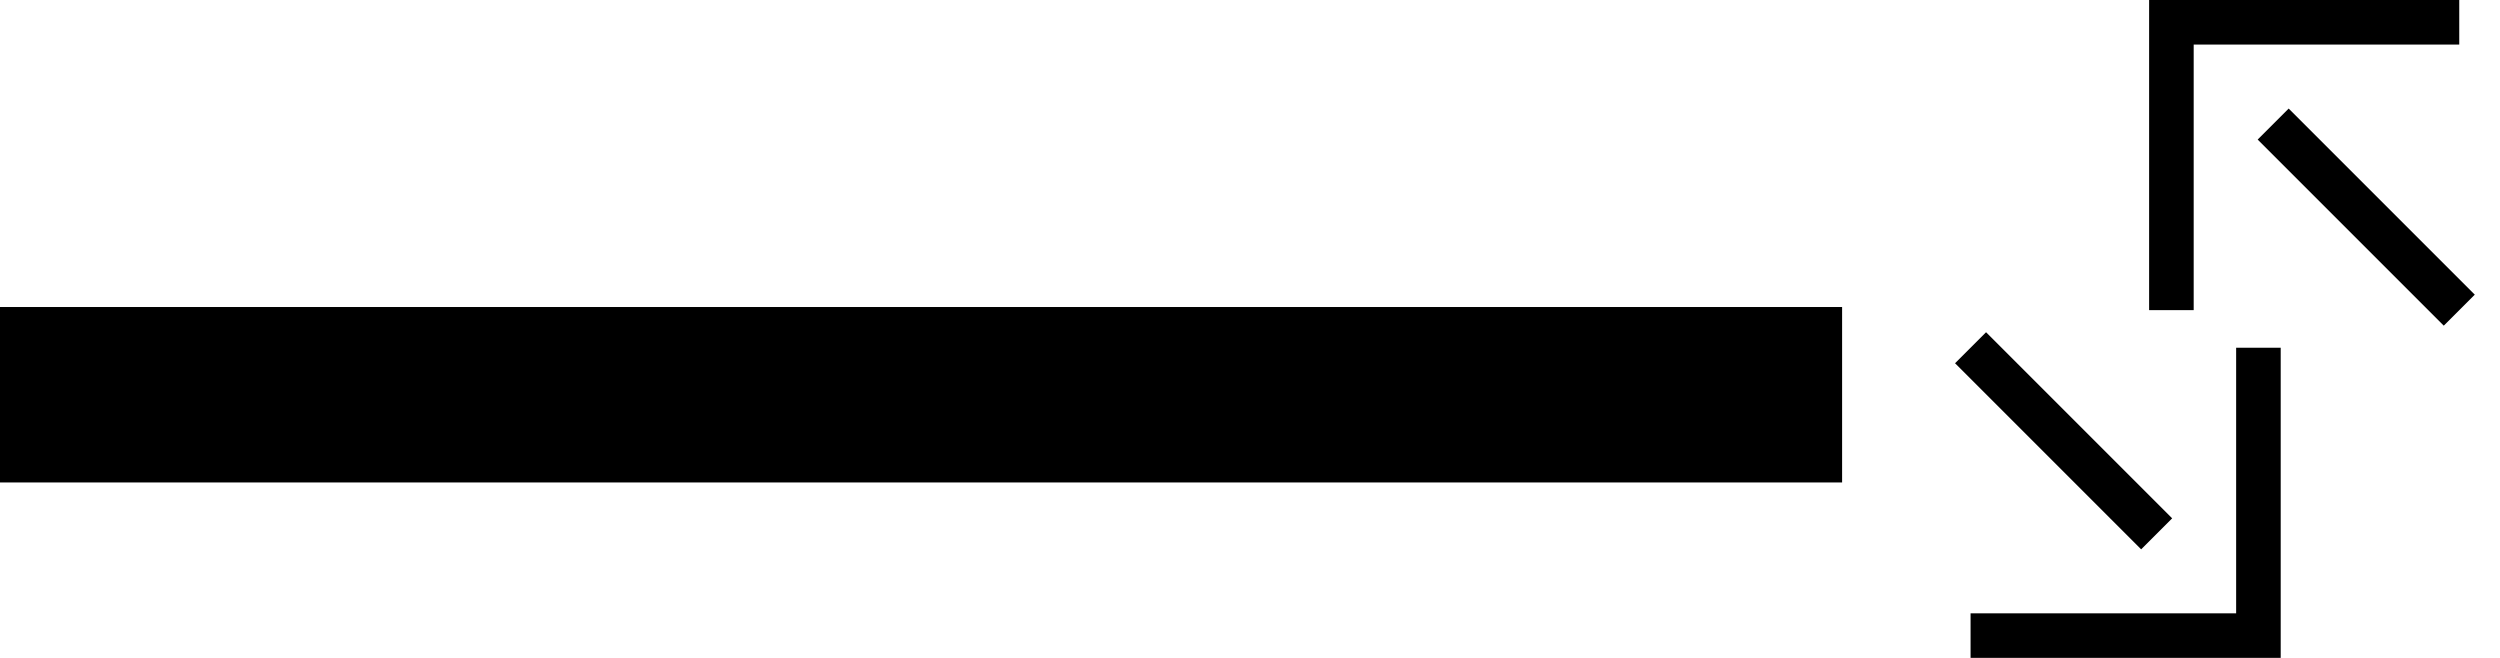 <?xml version="1.0" encoding="UTF-8" standalone="no"?>
<svg
   xmlns:dc="http://purl.org/dc/elements/1.1/"
   xmlns:cc="http://creativecommons.org/ns#"
   xmlns:rdf="http://www.w3.org/1999/02/22-rdf-syntax-ns#"
   xmlns:svg="http://www.w3.org/2000/svg"
   xmlns="http://www.w3.org/2000/svg"
   xmlns:sodipodi="http://sodipodi.sourceforge.net/DTD/sodipodi-0.dtd"
   xmlns:inkscape="http://www.inkscape.org/namespaces/inkscape"
   version="1.0"
   width="57"
   height="15"
   id="svg2"
   inkscape:version="0.47 r22583"
   sodipodi:docname="05-01-004-01-03-10.svg">
  <defs
     id="defs14">
    <inkscape:perspective
       sodipodi:type="inkscape:persp3d"
       inkscape:vp_x="0 : 5.5 : 1"
       inkscape:vp_y="0 : 1000 : 0"
       inkscape:vp_z="10 : 5.5 : 1"
       inkscape:persp3d-origin="5 : 3.6666667 : 1"
       id="perspective16" />
  </defs>
  <sodipodi:namedview
     pagecolor="#ffffff"
     bordercolor="#666666"
     borderopacity="1"
     objecttolerance="10"
     gridtolerance="10"
     guidetolerance="10"
     inkscape:pageopacity="0"
     inkscape:pageshadow="2"
     inkscape:window-width="917"
     inkscape:window-height="792"
     id="namedview12"
     showgrid="true"
     inkscape:zoom="14.315789"
     inkscape:cx="28.5"
     inkscape:cy="7.5"
     inkscape:window-x="313"
     inkscape:window-y="0"
     inkscape:window-maximized="0"
     inkscape:current-layer="svg2"
     showborder="true"
     inkscape:showpageshadow="true">
    <inkscape:grid
       type="xygrid"
       id="grid2822"
       empspacing="5"
       visible="true"
       enabled="true"
       snapvisiblegridlinesonly="true" />
  </sodipodi:namedview>
  <path
     style="fill:#000000;fill-opacity:1;stroke:none"
     d="M 42,11 0,11 0,7 42,7 42,11 z"
     id="rect2813" />
  <path
     style="fill:#000000;fill-opacity:1;stroke:none"
     d="m 52,15 0,-7.071 -1.016,0 0,6.055 -6.055,0 0,1.016 L 52,15 z"
     id="path2813"
     inkscape:transform-center-x="1.050253"
     inkscape:transform-center-y="4.464466" />
  <path
     style="fill:#000000;fill-opacity:1;stroke:none"
     d="m 49.525,11.818 -0.707,0.707 -4.243,-4.243 0.707,-0.707 4.243,4.243 z"
     id="rect2815"
     inkscape:transform-center-x="2.4644665"
     inkscape:transform-center-y="3.0502525" />
  <path
     id="path2836"
     d="m 49,0 0,7.071 1.016,0 0,-6.055 6.055,0 L 56.071,0 49,0 z"
     style="fill:#000000;fill-opacity:1;stroke:none"
     inkscape:transform-center-x="-2.020815"
     inkscape:transform-center-y="-4.464466" />
  <path
     id="path2838"
     d="m 51.475,3.182 0.707,-0.707 4.243,4.243 -0.707,0.707 -4.243,-4.243 z"
     style="fill:#000000;fill-opacity:1;stroke:none"
     inkscape:transform-center-x="-3.4350285"
     inkscape:transform-center-y="-3.0502525" />
</svg>
